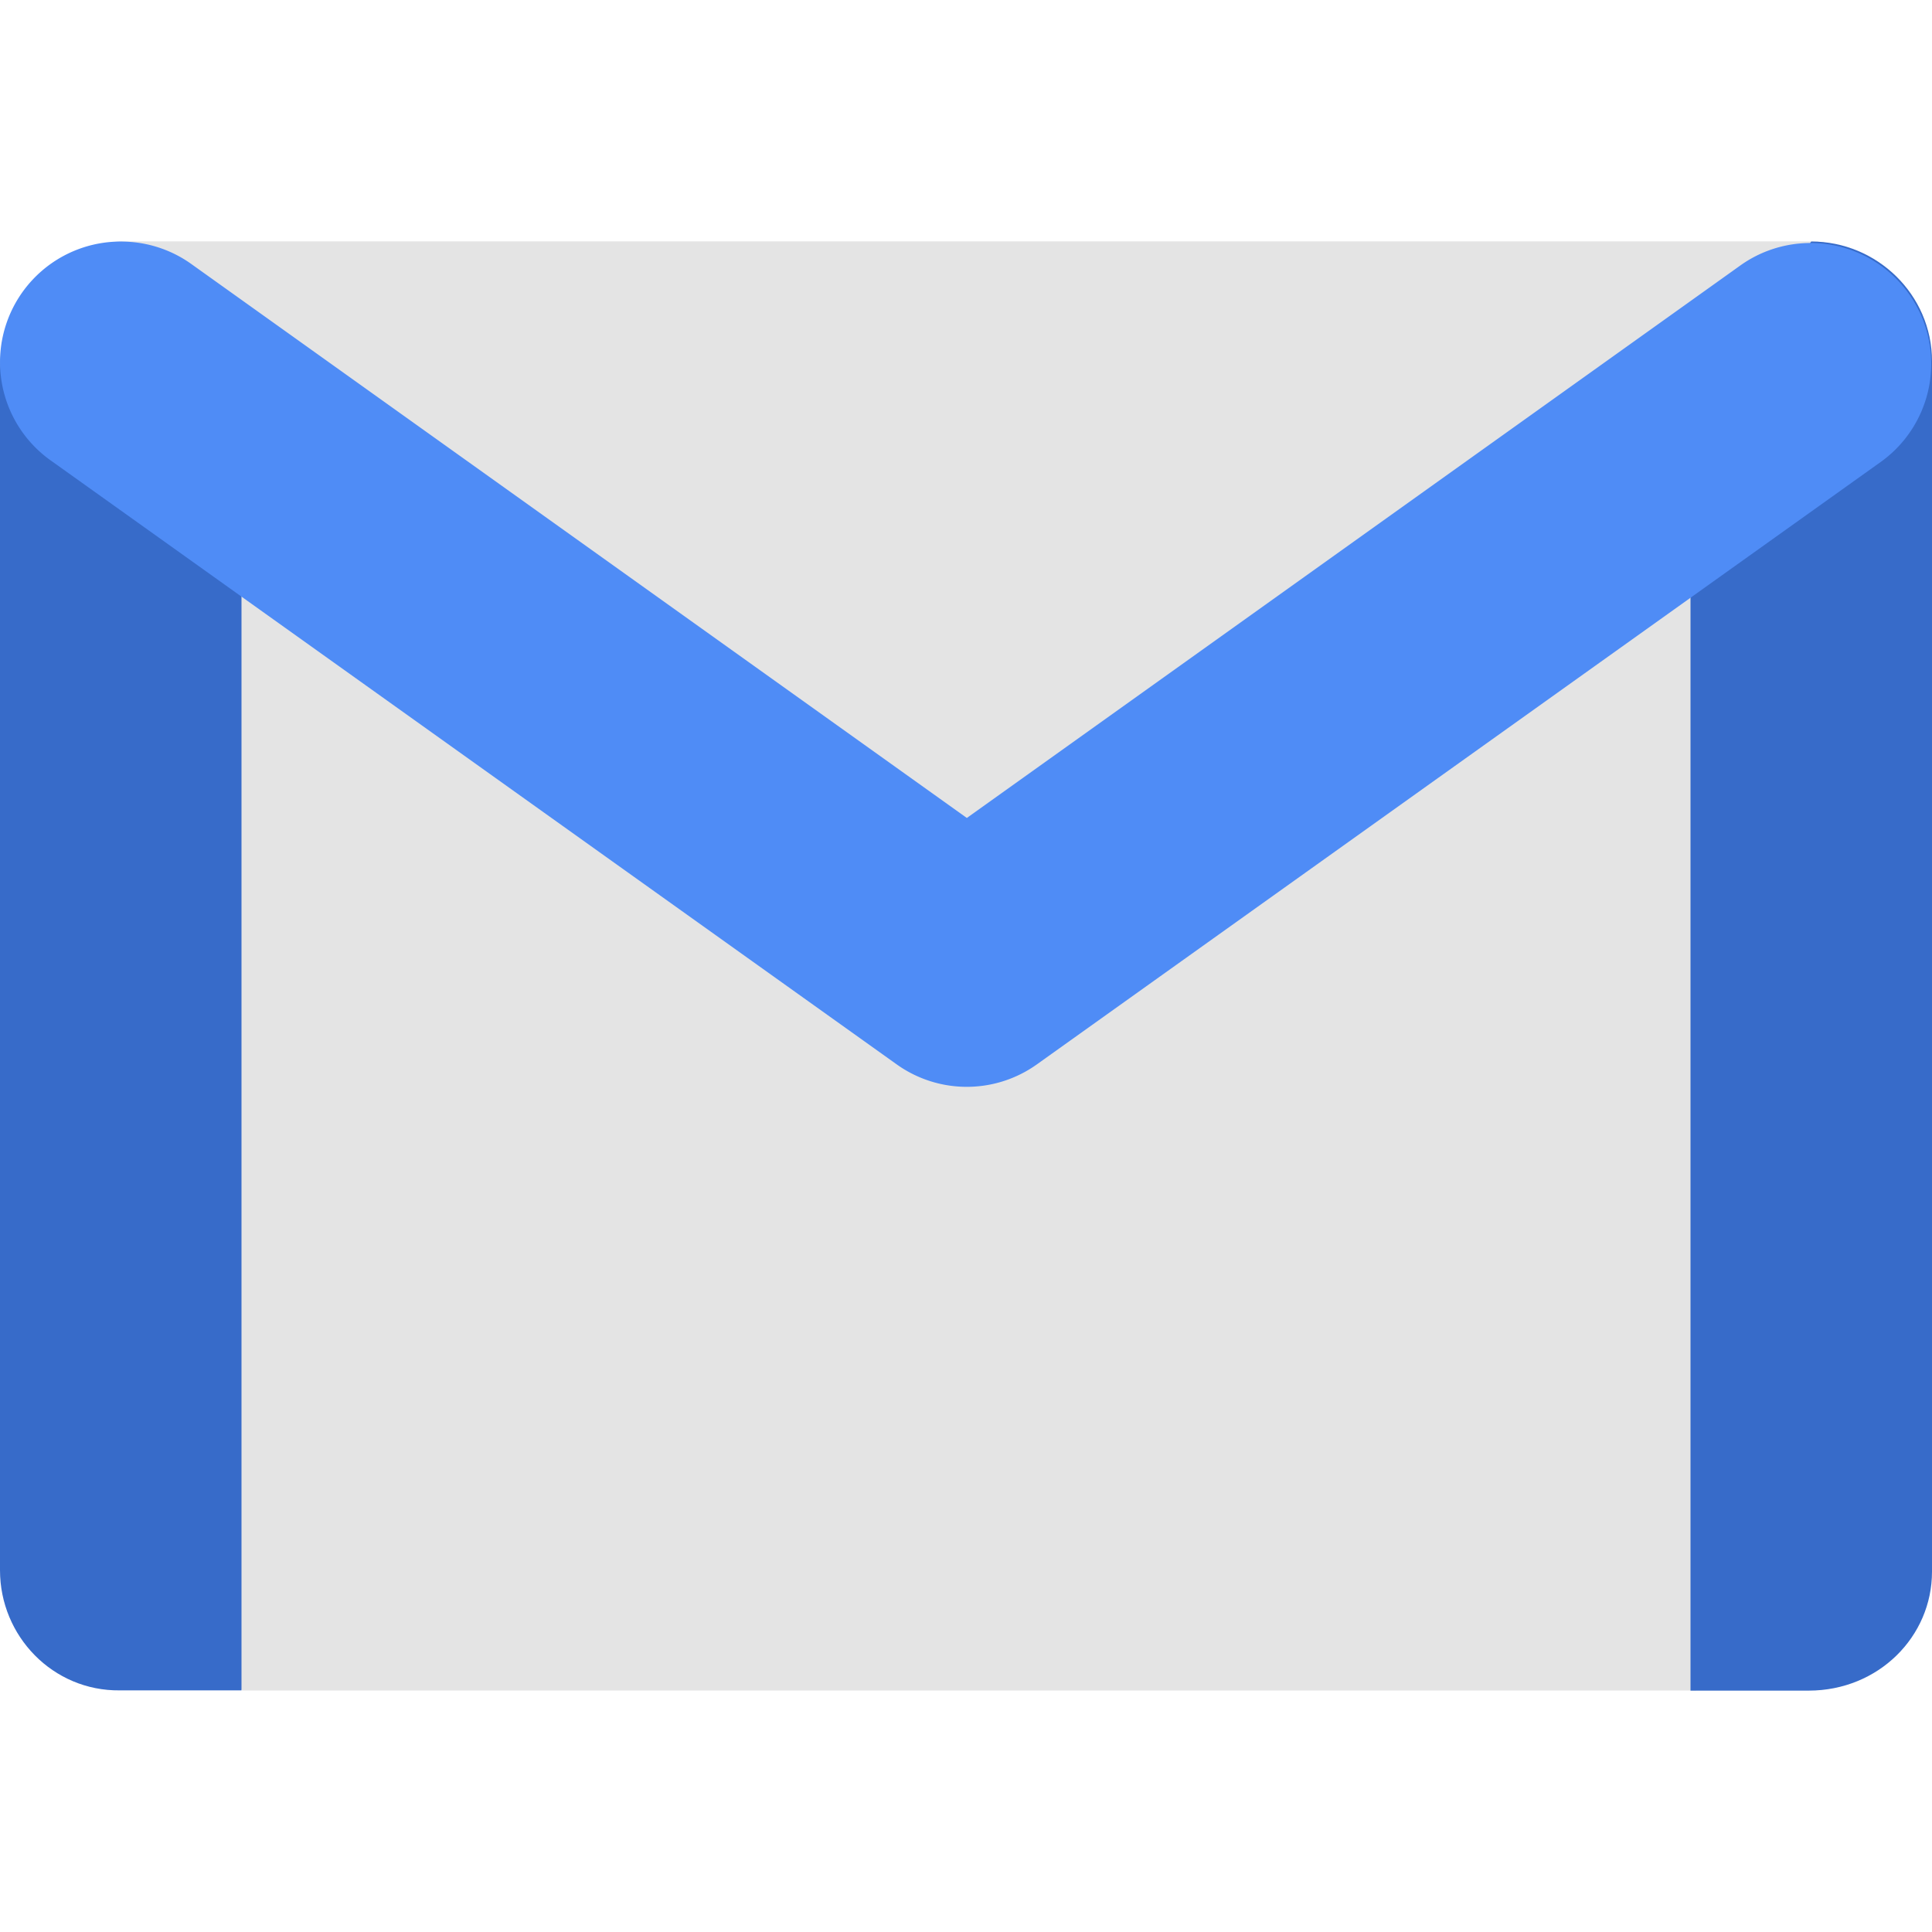 <svg width="16" height="16" preserveAspectRatio="xMidYMid" version="1.1" xmlns="http://www.w3.org/2000/svg">
 <path d="m14.321 13.586-0.276 0.414h-12.039l-0.357-0.502c-0.315-0.442-0.559-0.421-1.089-0.578l0.32-8.747c0.02-0.537-0.438-2.174 0.119-2.174h14c0.543 0 0.532 0.604 0.532 1.156l-0.004 9.823s-0.649 0.607-1.207 0.607z" style="fill:#e4e4e4"/>
 <path d="m0.991 2.046c-0.484 0-0.881 0.345-0.973 0.789-7.258e-5 3.504e-4 7.223e-5 7.627e-4 0 0.001-0.017 0.131-0.018 0.232-0.018 0.232v9.936c0 0.547 0.439 1.001 0.992 0.995h1.008v-10.931c0-0.066-0.007-0.127-0.02-0.181-0.066-0.284-0.332-0.103-0.676-0.34z" style="fill:#376bc9"/>
 <path d="m14.719 2.384c-0.479 0.137-0.73 0.166-0.719 0.615v11.002h0.98c0.577-1e-3 1.02-0.447 1.02-0.985v-10.025c0-0.552-0.457-0.991-1-0.991z" style="fill:#376bc9"/>
 <path d="m1.036 2.001a0.999 0.999 0 0 0-0.605 1.82l6.994 4.993a0.999 0.999 0 0 0 1.163 0l6.994-4.993a1 1 0 0 0-1.163-1.627l-6.412 4.58-6.412-4.58a0.999 0.999 0 0 0-0.558-0.193z" style="fill-rule:evenodd;fill:#4f8cf6"/>
</svg>
